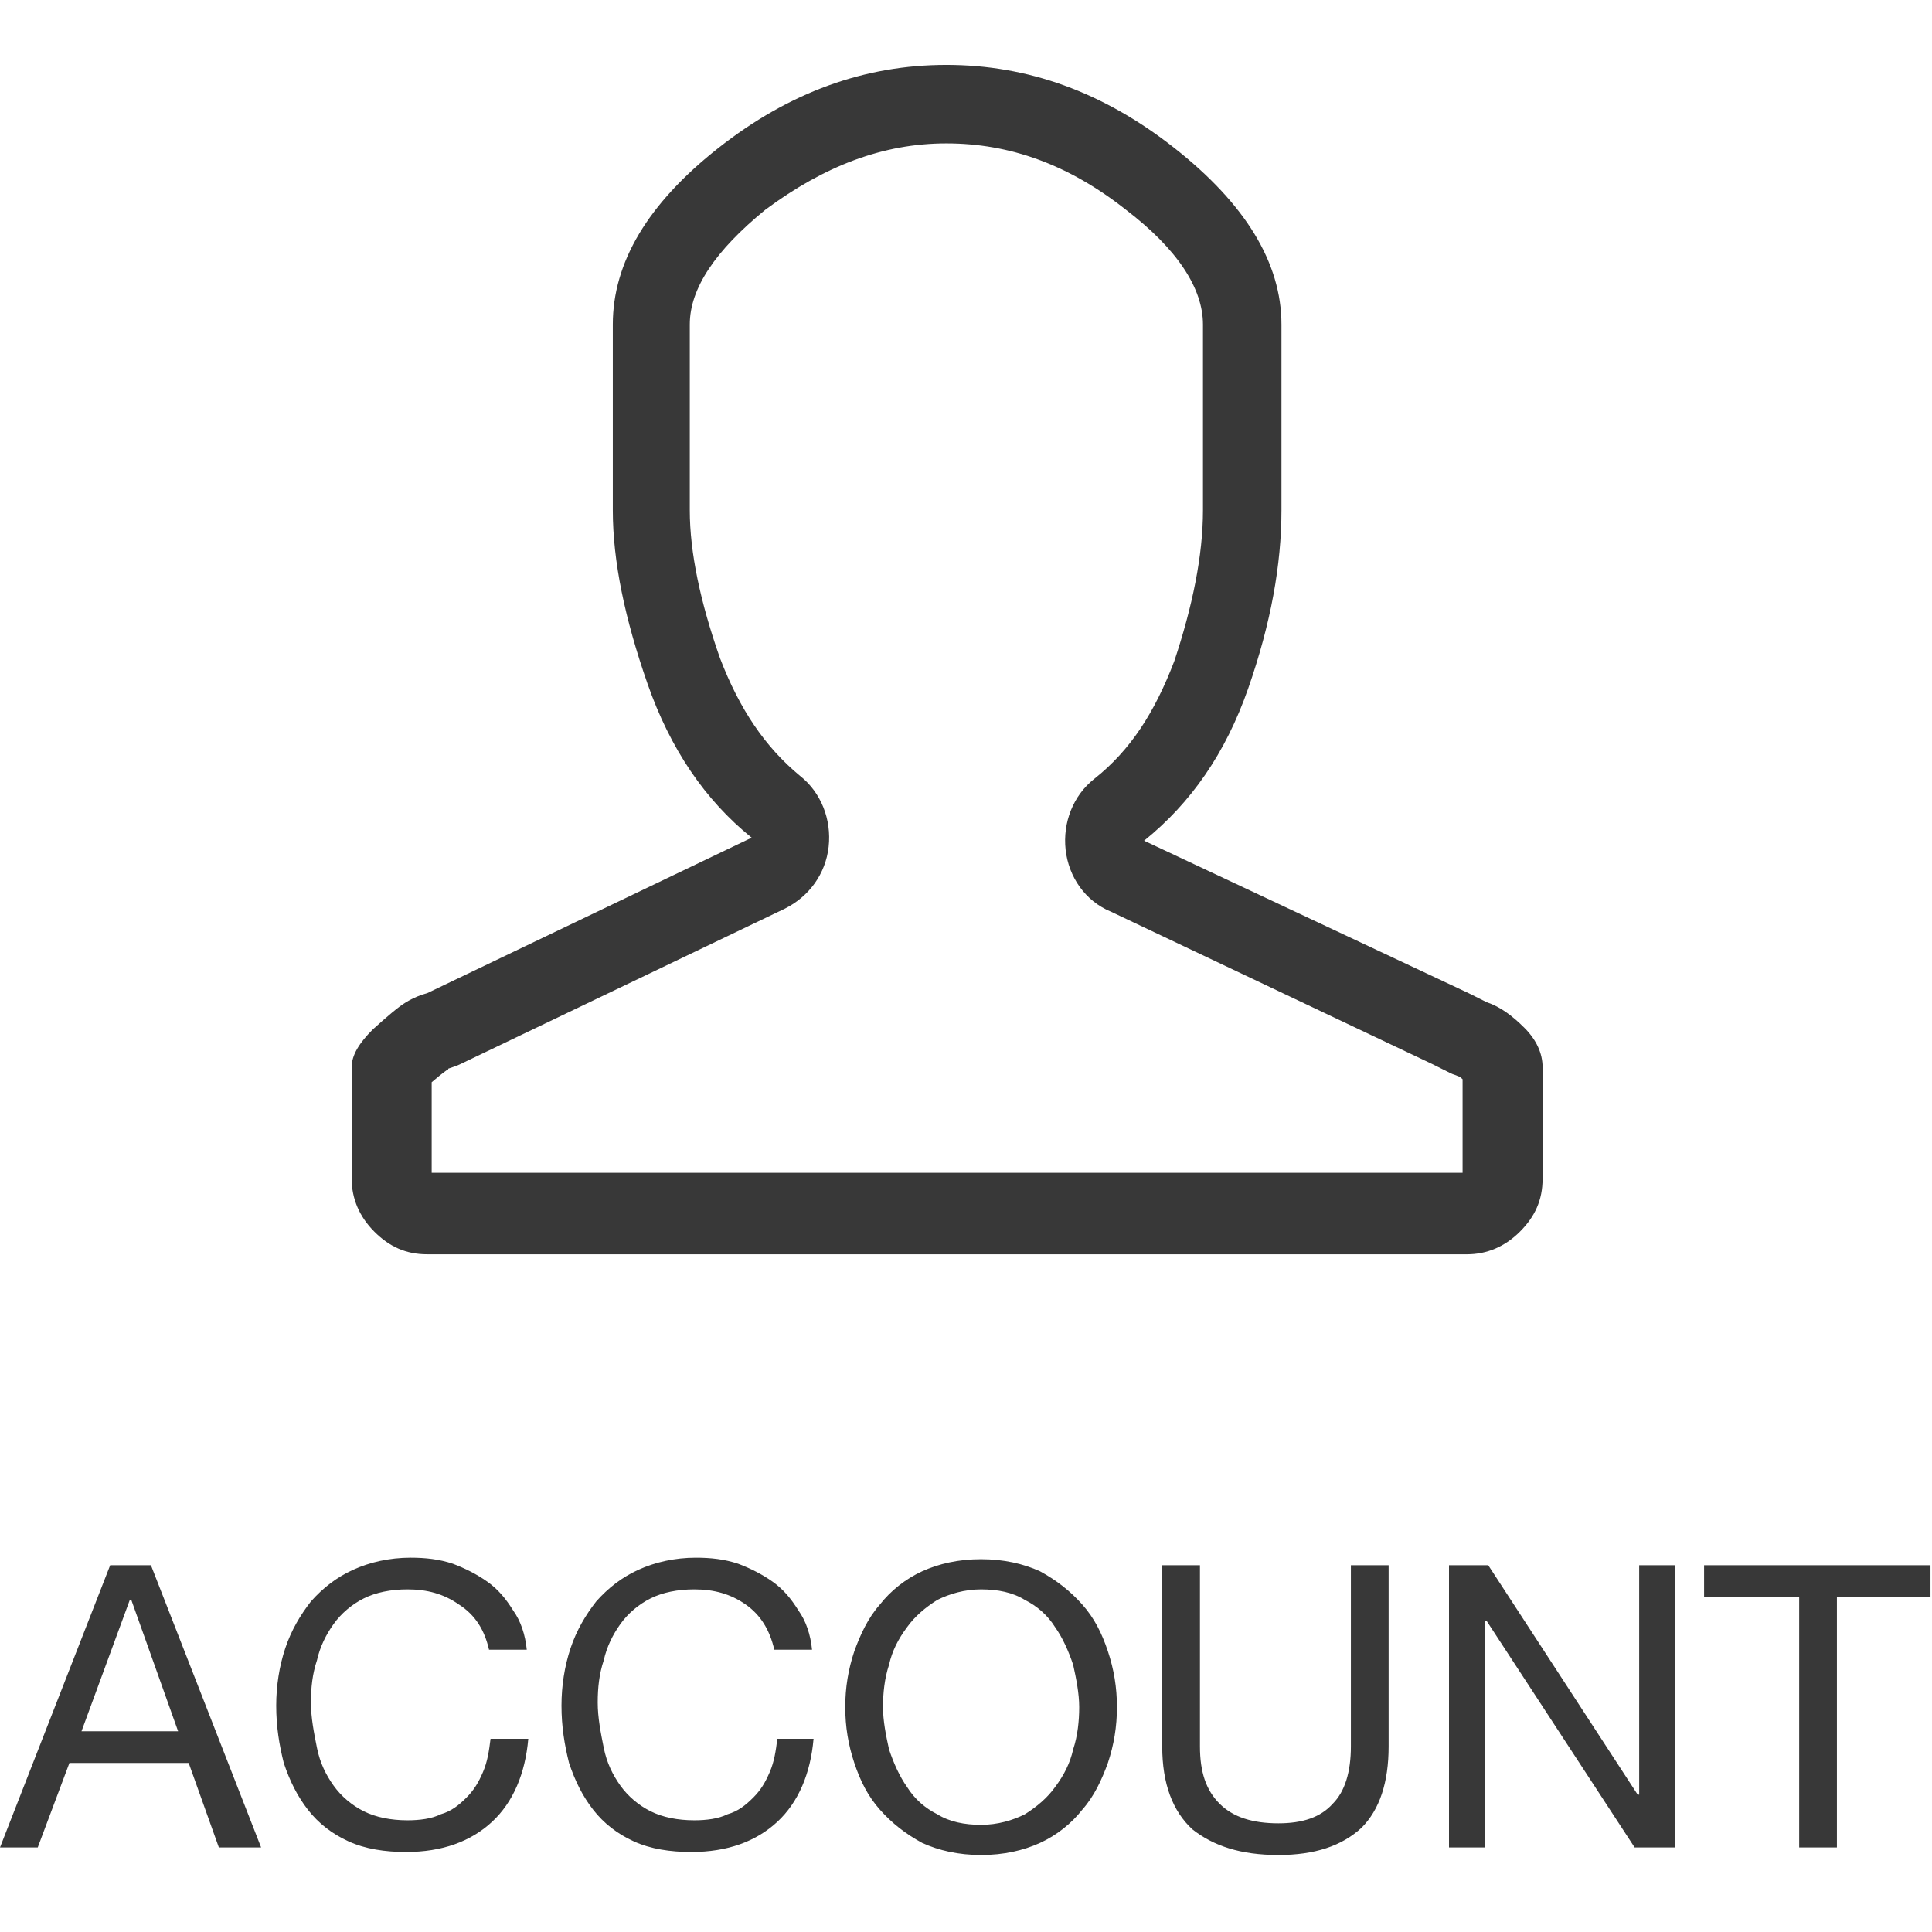 <?xml version="1.0" encoding="utf-8"?>
<!-- Generator: Adobe Illustrator 19.1.0, SVG Export Plug-In . SVG Version: 6.00 Build 0)  -->
<svg version="1.1" id="Layer_1" xmlns:sketch="http://www.bohemiancoding.com/sketch/ns"
	 xmlns="http://www.w3.org/2000/svg" xmlns:xlink="http://www.w3.org/1999/xlink" x="0px" y="0px" width="128px" height="128px"
	 viewBox="-78.5 1 128 128" style="enable-background:new -78.5 1 128 128;" xml:space="preserve">
<style type="text/css">
	.st0{fill:#383838;}
</style>
<title>My Account (Menu)</title>
<desc>Created with Sketch.</desc>
<g id="Iconography-Board" sketch:type="MSPage">
	<g id="My-Account-_x28_Menu_x29_" transform="translate(-491, -1405)" sketch:type="MSArtboardGroup">
		<g transform="translate(491, 1405)" sketch:type="MSLayerGroup">
			<path sketch:type="MSShapeGroup" class="st0" d="M-15.8,5.3c-5.4,0-10.4,1.8-15.1,5.5c-4.7,3.7-7,7.6-7,11.7v12.3
				c0,3.4,0.8,7.2,2.3,11.5c1.5,4.3,3.8,7.7,6.9,10.2l-21.5,10.3c-0.4,0.1-0.9,0.3-1.4,0.6c-0.5,0.3-1.2,0.9-2.2,1.8
				c-0.9,0.9-1.4,1.7-1.4,2.5v7.4c0,1.3,0.5,2.5,1.5,3.5c1,1,2.1,1.5,3.5,1.5h68.9c1.3,0,2.5-0.5,3.5-1.5c1-1,1.5-2.1,1.5-3.5v-7.4
				c0-0.9-0.4-1.8-1.2-2.6c-0.8-0.8-1.6-1.4-2.5-1.7l-1.2-0.6L-2.7,56.7c3.1-2.5,5.4-5.8,6.9-10.1c1.5-4.3,2.2-8.2,2.2-11.8V22.5
				c0-4.1-2.4-8-7.1-11.7C-5.4,7.1-10.4,5.3-15.8,5.3 M-15.8,10.5c4.2,0,8.1,1.4,11.9,4.4c3.4,2.6,5.1,5.2,5.1,7.6v12.3
				c0,3-0.7,6.4-1.9,10C-2,48.2-3.6,50.7-6,52.6c-1.4,1.1-2.1,2.9-1.9,4.7c0.2,1.8,1.3,3.4,3,4.1l21.3,10.1l1.2,0.6
				c0.2,0.1,0.3,0.1,0.5,0.2c0,0,0.1,0,0.3,0.2v6.2h-68.3v-6c0.7-0.6,1-0.8,1-0.8l0,0c0,0,0.1,0,0.1-0.1c0.3-0.1,0.6-0.2,0.8-0.3
				l21.5-10.3c1.6-0.8,2.7-2.3,2.9-4.1c0.2-1.8-0.5-3.6-1.9-4.7c-2.3-1.9-4-4.4-5.3-7.8c-1.3-3.7-2-7-2-9.8V22.5
				c0-2.4,1.7-4.9,5-7.6C-23.9,12-20,10.5-15.8,10.5 M-73.1,115.7l3.2-8.7h0.1l3.1,8.7H-73.1z M-71.2,104.7l-7.3,18.7h2.5l2.1-5.6
				h7.9l2,5.6h2.8l-7.3-18.7H-71.2z M-46.1,110.3h2.5c-0.1-1-0.4-1.9-0.9-2.6c-0.5-0.8-1-1.4-1.7-1.9c-0.7-0.5-1.5-0.9-2.3-1.2
				c-0.9-0.3-1.8-0.4-2.8-0.4c-1.4,0-2.7,0.3-3.8,0.8c-1.1,0.5-2,1.2-2.8,2.1c-0.7,0.9-1.3,1.9-1.7,3.1c-0.4,1.2-0.6,2.5-0.6,3.8
				c0,1.4,0.2,2.6,0.5,3.8c0.4,1.2,0.9,2.2,1.6,3.1s1.6,1.6,2.7,2.1s2.4,0.7,3.8,0.7c2.4,0,4.3-0.7,5.7-2s2.2-3.2,2.4-5.5H-46
				c-0.1,0.8-0.2,1.5-0.5,2.2s-0.6,1.2-1.1,1.7c-0.5,0.5-1,0.9-1.7,1.1c-0.6,0.3-1.4,0.4-2.2,0.4c-1.1,0-2.1-0.2-2.9-0.6
				c-0.8-0.4-1.5-1-2-1.7c-0.5-0.7-0.9-1.5-1.1-2.5c-0.2-1-0.4-2-0.4-3c0-1,0.1-1.9,0.4-2.8c0.2-0.9,0.6-1.7,1.1-2.4
				c0.5-0.7,1.2-1.3,2-1.7c0.8-0.4,1.8-0.6,2.9-0.6c1.3,0,2.4,0.3,3.4,1C-47,108-46.4,109-46.1,110.3L-46.1,110.3z M-27.2,110.3h2.5
				c-0.1-1-0.4-1.9-0.9-2.6c-0.5-0.8-1-1.4-1.7-1.9c-0.7-0.5-1.5-0.9-2.3-1.2c-0.9-0.3-1.8-0.4-2.8-0.4c-1.4,0-2.7,0.3-3.8,0.8
				c-1.1,0.5-2,1.2-2.8,2.1c-0.7,0.9-1.3,1.9-1.7,3.1c-0.4,1.2-0.6,2.5-0.6,3.8c0,1.4,0.2,2.6,0.5,3.8c0.4,1.2,0.9,2.2,1.6,3.1
				c0.7,0.9,1.6,1.6,2.7,2.1s2.4,0.7,3.8,0.7c2.4,0,4.3-0.7,5.7-2c1.4-1.3,2.2-3.2,2.4-5.5H-27c-0.1,0.8-0.2,1.5-0.5,2.2
				c-0.3,0.7-0.6,1.2-1.1,1.7c-0.5,0.5-1,0.9-1.7,1.1c-0.6,0.3-1.4,0.4-2.2,0.4c-1.1,0-2.1-0.2-2.9-0.6c-0.8-0.4-1.5-1-2-1.7
				s-0.9-1.5-1.1-2.5c-0.2-1-0.4-2-0.4-3c0-1,0.1-1.9,0.4-2.8c0.2-0.9,0.6-1.7,1.1-2.4s1.2-1.3,2-1.7c0.8-0.4,1.8-0.6,2.9-0.6
				c1.3,0,2.4,0.3,3.4,1C-28.1,108-27.5,109-27.2,110.3L-27.2,110.3z M-20,114.1c0-0.9,0.1-1.9,0.4-2.8c0.2-0.9,0.6-1.7,1.2-2.5
				c0.5-0.7,1.2-1.3,2-1.8c0.8-0.4,1.8-0.7,2.9-0.7c1.1,0,2.1,0.2,2.9,0.7c0.8,0.4,1.5,1,2,1.8c0.5,0.7,0.9,1.6,1.2,2.5
				c0.2,0.9,0.4,1.9,0.4,2.8c0,0.9-0.1,1.9-0.4,2.8c-0.2,0.9-0.6,1.7-1.2,2.5c-0.5,0.7-1.2,1.3-2,1.8c-0.8,0.4-1.8,0.7-2.9,0.7
				c-1.1,0-2.1-0.2-2.9-0.7c-0.8-0.4-1.5-1-2-1.8c-0.5-0.7-0.9-1.6-1.2-2.5C-19.8,116-20,115-20,114.1L-20,114.1z M-22.5,114.1
				c0,1.3,0.2,2.5,0.6,3.7c0.4,1.2,0.9,2.2,1.7,3.1c0.8,0.9,1.7,1.6,2.8,2.2c1.1,0.5,2.4,0.8,3.9,0.8s2.8-0.3,3.9-0.8
				c1.1-0.5,2.1-1.3,2.8-2.2c0.8-0.9,1.3-2,1.7-3.1c0.4-1.2,0.6-2.4,0.6-3.7s-0.2-2.5-0.6-3.7c-0.4-1.2-0.9-2.2-1.7-3.1
				c-0.8-0.9-1.7-1.6-2.8-2.2c-1.1-0.5-2.4-0.8-3.9-0.8s-2.8,0.3-3.9,0.8c-1.1,0.5-2.1,1.3-2.8,2.2c-0.8,0.9-1.3,2-1.7,3.1
				C-22.3,111.6-22.5,112.8-22.5,114.1L-22.5,114.1z M13.5,116.7v-12H11v12c0,1.7-0.4,3-1.2,3.8c-0.8,0.9-2,1.3-3.6,1.3
				c-1.7,0-3-0.4-3.9-1.3c-0.9-0.9-1.3-2.1-1.3-3.8v-12h-2.5v12c0,2.5,0.7,4.3,2,5.5c1.4,1.1,3.2,1.7,5.7,1.7c2.4,0,4.2-0.6,5.5-1.8
				C12.9,120.9,13.5,119.1,13.5,116.7L13.5,116.7z M17.5,104.7v18.7h2.4v-15h0.1l9.8,15h2.7v-18.7h-2.4v15.2H30l-9.9-15.2H17.5z
				 M40.7,106.8v16.6h2.5v-16.6h6.2v-2.1h-15v2.1H40.7z"/>
		</g>
	</g>
</g>
</svg>
